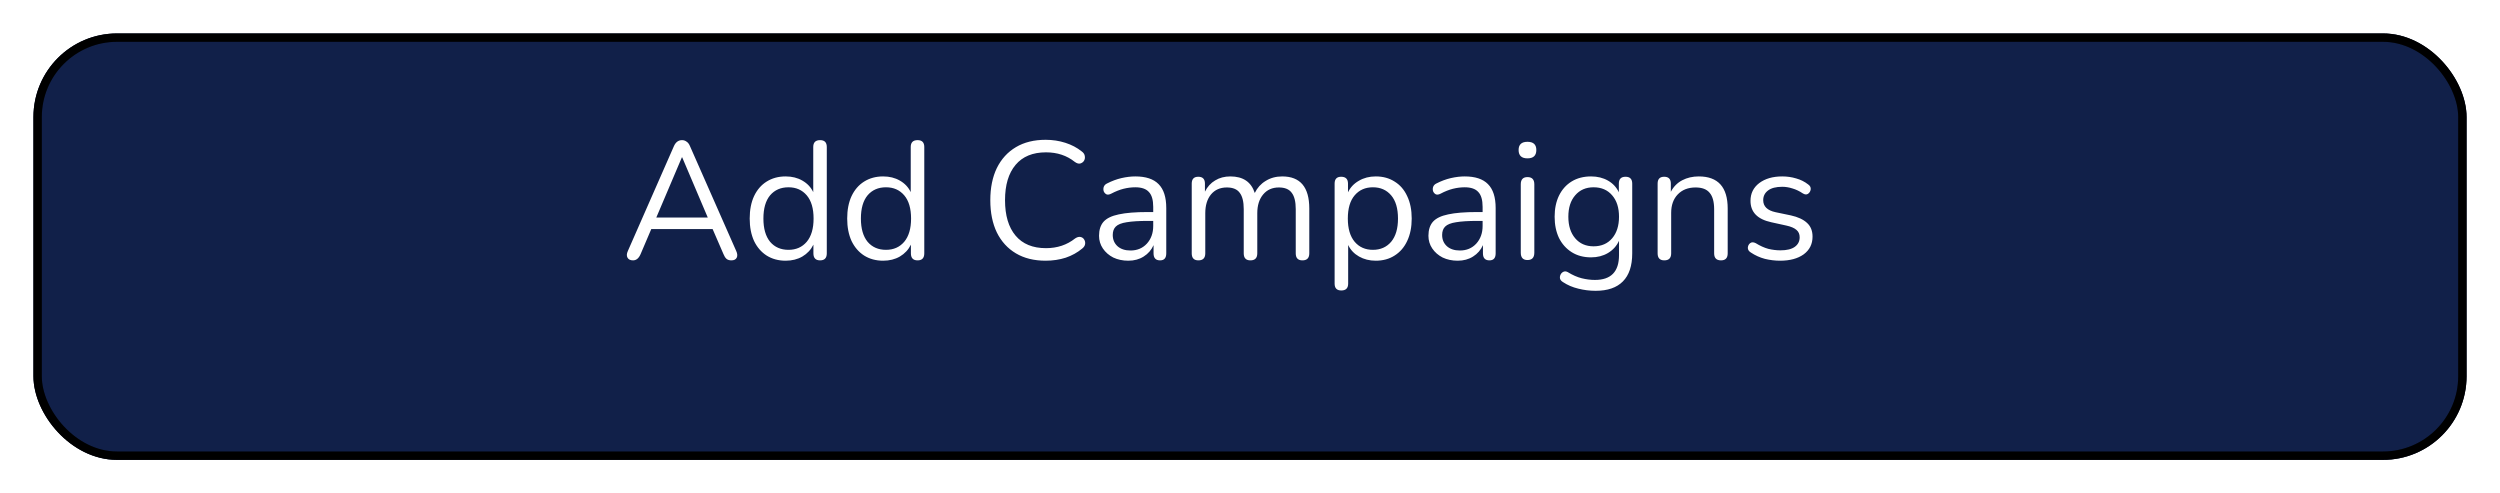 <svg width="299" height="59" viewBox="0 0 299 59" fill="none" xmlns="http://www.w3.org/2000/svg">
<g filter="url(#filter0_d_82_4)">
<rect x="4" width="291" height="51" rx="10" fill="#112049"/>
<rect x="4.5" y="0.5" width="290" height="50" rx="9.5" stroke="black"/>
<rect x="4.5" y="0.5" width="290" height="50" rx="9.5" stroke="black" stroke-opacity="0.2"/>
</g>
<path d="M75.712 31.14C75.391 31.14 75.171 31.033 75.052 30.82C74.931 30.607 74.945 30.34 75.091 30.02L80.591 17.5C80.805 17.007 81.132 16.76 81.572 16.76C81.772 16.76 81.951 16.82 82.112 16.94C82.285 17.047 82.425 17.233 82.531 17.5L88.052 30.02C88.198 30.34 88.218 30.607 88.112 30.82C88.005 31.033 87.791 31.14 87.472 31.14C87.231 31.14 87.038 31.08 86.891 30.96C86.745 30.827 86.625 30.64 86.531 30.4L85.231 27.4H77.891L76.612 30.4C76.398 30.893 76.098 31.14 75.712 31.14ZM81.552 18.82L78.492 26.02H84.651L81.591 18.82H81.552ZM93.964 31.18C93.097 31.18 92.338 30.973 91.684 30.56C91.044 30.147 90.544 29.567 90.184 28.82C89.838 28.06 89.664 27.167 89.664 26.14C89.664 25.1 89.838 24.207 90.184 23.46C90.544 22.7 91.044 22.12 91.684 21.72C92.338 21.307 93.097 21.1 93.964 21.1C94.724 21.1 95.391 21.267 95.964 21.6C96.551 21.933 96.984 22.393 97.264 22.98V17.58C97.264 17.033 97.537 16.76 98.084 16.76C98.618 16.76 98.884 17.033 98.884 17.58V30.3C98.884 30.86 98.618 31.14 98.084 31.14C97.551 31.14 97.284 30.86 97.284 30.3V29.26C96.991 29.86 96.551 30.333 95.964 30.68C95.391 31.013 94.724 31.18 93.964 31.18ZM94.304 29.88C95.211 29.88 95.938 29.56 96.484 28.92C97.031 28.267 97.304 27.34 97.304 26.14C97.304 24.927 97.031 24 96.484 23.36C95.938 22.72 95.211 22.4 94.304 22.4C93.384 22.4 92.651 22.72 92.104 23.36C91.571 24 91.304 24.927 91.304 26.14C91.304 27.34 91.571 28.267 92.104 28.92C92.651 29.56 93.384 29.88 94.304 29.88ZM105.624 31.18C104.758 31.18 103.998 30.973 103.344 30.56C102.704 30.147 102.204 29.567 101.844 28.82C101.498 28.06 101.324 27.167 101.324 26.14C101.324 25.1 101.498 24.207 101.844 23.46C102.204 22.7 102.704 22.12 103.344 21.72C103.998 21.307 104.758 21.1 105.624 21.1C106.384 21.1 107.051 21.267 107.624 21.6C108.211 21.933 108.644 22.393 108.924 22.98V17.58C108.924 17.033 109.198 16.76 109.744 16.76C110.278 16.76 110.544 17.033 110.544 17.58V30.3C110.544 30.86 110.278 31.14 109.744 31.14C109.211 31.14 108.944 30.86 108.944 30.3V29.26C108.651 29.86 108.211 30.333 107.624 30.68C107.051 31.013 106.384 31.18 105.624 31.18ZM105.964 29.88C106.871 29.88 107.598 29.56 108.144 28.92C108.691 28.267 108.964 27.34 108.964 26.14C108.964 24.927 108.691 24 108.144 23.36C107.598 22.72 106.871 22.4 105.964 22.4C105.044 22.4 104.311 22.72 103.764 23.36C103.231 24 102.964 24.927 102.964 26.14C102.964 27.34 103.231 28.267 103.764 28.92C104.311 29.56 105.044 29.88 105.964 29.88ZM125.061 31.18C123.674 31.18 122.487 30.887 121.501 30.3C120.514 29.713 119.754 28.88 119.221 27.8C118.701 26.72 118.441 25.433 118.441 23.94C118.441 22.46 118.701 21.18 119.221 20.1C119.754 19.02 120.514 18.187 121.501 17.6C122.487 17.013 123.674 16.72 125.061 16.72C125.887 16.72 126.674 16.84 127.421 17.08C128.167 17.32 128.814 17.66 129.361 18.1C129.587 18.26 129.714 18.447 129.741 18.66C129.781 18.873 129.747 19.067 129.641 19.24C129.534 19.4 129.381 19.507 129.181 19.56C128.994 19.6 128.781 19.533 128.541 19.36C127.594 18.6 126.447 18.22 125.101 18.22C123.514 18.22 122.301 18.72 121.461 19.72C120.621 20.72 120.201 22.127 120.201 23.94C120.201 25.767 120.621 27.18 121.461 28.18C122.301 29.18 123.514 29.68 125.101 29.68C126.447 29.68 127.607 29.293 128.581 28.52C128.821 28.36 129.034 28.3 129.221 28.34C129.421 28.38 129.567 28.48 129.661 28.64C129.767 28.8 129.807 28.98 129.781 29.18C129.754 29.38 129.641 29.56 129.441 29.72C128.867 30.2 128.207 30.567 127.461 30.82C126.714 31.06 125.914 31.18 125.061 31.18ZM134.945 31.18C134.279 31.18 133.679 31.053 133.145 30.8C132.625 30.533 132.212 30.173 131.905 29.72C131.599 29.267 131.445 28.76 131.445 28.2C131.445 27.493 131.625 26.933 131.985 26.52C132.359 26.107 132.965 25.813 133.805 25.64C134.659 25.453 135.819 25.36 137.285 25.36H137.925V24.74C137.925 23.913 137.752 23.32 137.405 22.96C137.072 22.587 136.532 22.4 135.785 22.4C135.319 22.4 134.845 22.46 134.365 22.58C133.899 22.7 133.412 22.893 132.905 23.16C132.679 23.28 132.485 23.307 132.325 23.24C132.179 23.16 132.072 23.04 132.005 22.88C131.952 22.707 131.952 22.533 132.005 22.36C132.072 22.173 132.205 22.033 132.405 21.94C132.979 21.647 133.552 21.433 134.125 21.3C134.712 21.167 135.265 21.1 135.785 21.1C137.039 21.1 137.965 21.407 138.565 22.02C139.179 22.633 139.485 23.587 139.485 24.88V30.3C139.485 30.86 139.239 31.14 138.745 31.14C138.225 31.14 137.965 30.86 137.965 30.3V29.32C137.712 29.893 137.319 30.347 136.785 30.68C136.265 31.013 135.652 31.18 134.945 31.18ZM135.205 29.96C136.005 29.96 136.659 29.687 137.165 29.14C137.672 28.58 137.925 27.873 137.925 27.02V26.42H137.305C136.225 26.42 135.372 26.473 134.745 26.58C134.132 26.673 133.699 26.847 133.445 27.1C133.205 27.34 133.085 27.673 133.085 28.1C133.085 28.647 133.272 29.093 133.645 29.44C134.032 29.787 134.552 29.96 135.205 29.96ZM143.331 31.14C142.797 31.14 142.531 30.86 142.531 30.3V21.96C142.531 21.413 142.791 21.14 143.311 21.14C143.844 21.14 144.111 21.413 144.111 21.96V22.92C144.404 22.333 144.811 21.887 145.331 21.58C145.851 21.26 146.457 21.1 147.151 21.1C148.671 21.1 149.644 21.76 150.071 23.08C150.364 22.467 150.797 21.987 151.371 21.64C151.944 21.28 152.604 21.1 153.351 21.1C155.511 21.1 156.591 22.38 156.591 24.94V30.3C156.591 30.86 156.317 31.14 155.771 31.14C155.237 31.14 154.971 30.86 154.971 30.3V25.02C154.971 24.127 154.811 23.473 154.491 23.06C154.184 22.633 153.671 22.42 152.951 22.42C152.164 22.42 151.537 22.7 151.071 23.26C150.604 23.82 150.371 24.567 150.371 25.5V30.3C150.371 30.86 150.097 31.14 149.551 31.14C149.017 31.14 148.751 30.86 148.751 30.3V25.02C148.751 24.127 148.591 23.473 148.271 23.06C147.964 22.633 147.451 22.42 146.731 22.42C145.931 22.42 145.297 22.7 144.831 23.26C144.377 23.82 144.151 24.567 144.151 25.5V30.3C144.151 30.86 143.877 31.14 143.331 31.14ZM160.42 34.74C159.886 34.74 159.62 34.467 159.62 33.92V21.96C159.62 21.413 159.88 21.14 160.4 21.14C160.946 21.14 161.22 21.413 161.22 21.96V23C161.5 22.413 161.933 21.953 162.52 21.62C163.106 21.273 163.78 21.1 164.54 21.1C165.406 21.1 166.16 21.307 166.8 21.72C167.453 22.12 167.953 22.7 168.3 23.46C168.66 24.207 168.84 25.1 168.84 26.14C168.84 27.167 168.66 28.06 168.3 28.82C167.953 29.567 167.453 30.147 166.8 30.56C166.16 30.973 165.406 31.18 164.54 31.18C163.793 31.18 163.126 31.013 162.54 30.68C161.953 30.347 161.52 29.887 161.24 29.3V33.92C161.24 34.467 160.966 34.74 160.42 34.74ZM164.2 29.88C165.106 29.88 165.833 29.56 166.38 28.92C166.926 28.267 167.2 27.34 167.2 26.14C167.2 24.927 166.926 24 166.38 23.36C165.833 22.72 165.106 22.4 164.2 22.4C163.293 22.4 162.566 22.72 162.02 23.36C161.473 24 161.2 24.927 161.2 26.14C161.2 27.34 161.473 28.267 162.02 28.92C162.566 29.56 163.293 29.88 164.2 29.88ZM174.34 31.18C173.673 31.18 173.073 31.053 172.54 30.8C172.02 30.533 171.606 30.173 171.3 29.72C170.993 29.267 170.84 28.76 170.84 28.2C170.84 27.493 171.02 26.933 171.38 26.52C171.753 26.107 172.36 25.813 173.2 25.64C174.053 25.453 175.213 25.36 176.68 25.36H177.32V24.74C177.32 23.913 177.146 23.32 176.8 22.96C176.466 22.587 175.926 22.4 175.18 22.4C174.713 22.4 174.24 22.46 173.76 22.58C173.293 22.7 172.806 22.893 172.3 23.16C172.073 23.28 171.88 23.307 171.72 23.24C171.573 23.16 171.466 23.04 171.4 22.88C171.346 22.707 171.346 22.533 171.4 22.36C171.466 22.173 171.6 22.033 171.8 21.94C172.373 21.647 172.946 21.433 173.52 21.3C174.106 21.167 174.66 21.1 175.18 21.1C176.433 21.1 177.36 21.407 177.96 22.02C178.573 22.633 178.88 23.587 178.88 24.88V30.3C178.88 30.86 178.633 31.14 178.14 31.14C177.62 31.14 177.36 30.86 177.36 30.3V29.32C177.106 29.893 176.713 30.347 176.18 30.68C175.66 31.013 175.046 31.18 174.34 31.18ZM174.6 29.96C175.4 29.96 176.053 29.687 176.56 29.14C177.066 28.58 177.32 27.873 177.32 27.02V26.42H176.7C175.62 26.42 174.766 26.473 174.14 26.58C173.526 26.673 173.093 26.847 172.84 27.1C172.6 27.34 172.48 27.673 172.48 28.1C172.48 28.647 172.666 29.093 173.04 29.44C173.426 29.787 173.946 29.96 174.6 29.96ZM182.685 18.94C181.979 18.94 181.625 18.607 181.625 17.94C181.625 17.287 181.979 16.96 182.685 16.96C183.392 16.96 183.745 17.287 183.745 17.94C183.745 18.607 183.392 18.94 182.685 18.94ZM182.685 31.1C182.152 31.1 181.885 30.807 181.885 30.22V22.04C181.885 21.467 182.152 21.18 182.685 21.18C183.232 21.18 183.505 21.467 183.505 22.04V30.22C183.505 30.807 183.232 31.1 182.685 31.1ZM190.834 34.78C190.127 34.78 189.434 34.693 188.754 34.52C188.087 34.36 187.48 34.1 186.934 33.74C186.734 33.62 186.614 33.473 186.574 33.3C186.547 33.14 186.574 32.98 186.654 32.82C186.734 32.673 186.847 32.567 186.994 32.5C187.154 32.433 187.32 32.447 187.494 32.54C188.08 32.9 188.64 33.147 189.174 33.28C189.707 33.413 190.234 33.48 190.754 33.48C192.674 33.48 193.634 32.493 193.634 30.52V28.8C193.354 29.413 192.914 29.9 192.314 30.26C191.727 30.607 191.054 30.78 190.294 30.78C189.4 30.78 188.627 30.573 187.974 30.16C187.32 29.747 186.814 29.18 186.454 28.46C186.107 27.727 185.934 26.88 185.934 25.92C185.934 24.96 186.107 24.12 186.454 23.4C186.814 22.667 187.32 22.1 187.974 21.7C188.627 21.3 189.4 21.1 190.294 21.1C191.054 21.1 191.727 21.267 192.314 21.6C192.9 21.933 193.334 22.4 193.614 23V21.96C193.614 21.413 193.88 21.14 194.414 21.14C194.947 21.14 195.214 21.413 195.214 21.96V30.3C195.214 31.793 194.84 32.913 194.094 33.66C193.36 34.407 192.274 34.78 190.834 34.78ZM190.594 29.46C191.527 29.46 192.267 29.14 192.814 28.5C193.36 27.86 193.634 27 193.634 25.92C193.634 24.84 193.36 23.987 192.814 23.36C192.267 22.72 191.527 22.4 190.594 22.4C189.674 22.4 188.94 22.72 188.394 23.36C187.847 23.987 187.574 24.84 187.574 25.92C187.574 27 187.847 27.86 188.394 28.5C188.94 29.14 189.674 29.46 190.594 29.46ZM199.052 31.14C198.519 31.14 198.252 30.86 198.252 30.3V21.96C198.252 21.413 198.512 21.14 199.032 21.14C199.566 21.14 199.832 21.413 199.832 21.96V22.94C200.152 22.327 200.606 21.867 201.192 21.56C201.779 21.253 202.439 21.1 203.172 21.1C205.479 21.1 206.632 22.38 206.632 24.94V30.3C206.632 30.86 206.366 31.14 205.832 31.14C205.286 31.14 205.012 30.86 205.012 30.3V25.04C205.012 24.133 204.832 23.473 204.472 23.06C204.126 22.633 203.566 22.42 202.792 22.42C201.899 22.42 201.186 22.7 200.652 23.26C200.132 23.807 199.872 24.54 199.872 25.46V30.3C199.872 30.86 199.599 31.14 199.052 31.14ZM212.9 31.18C212.3 31.18 211.693 31.107 211.08 30.96C210.48 30.8 209.92 30.547 209.4 30.2C209.16 30.053 209.04 29.867 209.04 29.64C209.053 29.4 209.146 29.213 209.32 29.08C209.493 28.947 209.713 28.947 209.98 29.08C210.5 29.4 211 29.627 211.48 29.76C211.973 29.88 212.46 29.94 212.94 29.94C213.7 29.94 214.273 29.8 214.66 29.52C215.046 29.24 215.24 28.86 215.24 28.38C215.24 28.007 215.113 27.713 214.86 27.5C214.606 27.273 214.206 27.1 213.66 26.98L211.84 26.58C210.186 26.22 209.36 25.367 209.36 24.02C209.36 23.14 209.706 22.433 210.4 21.9C211.106 21.367 212.026 21.1 213.16 21.1C213.733 21.1 214.286 21.18 214.82 21.34C215.353 21.487 215.833 21.727 216.26 22.06C216.486 22.22 216.586 22.413 216.56 22.64C216.533 22.867 216.426 23.047 216.24 23.18C216.066 23.3 215.853 23.28 215.6 23.12C215.2 22.853 214.793 22.66 214.38 22.54C213.966 22.407 213.56 22.34 213.16 22.34C212.413 22.34 211.846 22.487 211.46 22.78C211.073 23.073 210.88 23.46 210.88 23.94C210.88 24.687 211.373 25.167 212.36 25.38L214.18 25.76C215.033 25.947 215.68 26.247 216.12 26.66C216.56 27.06 216.78 27.607 216.78 28.3C216.78 29.193 216.426 29.9 215.72 30.42C215.013 30.927 214.073 31.18 212.9 31.18Z" fill="white"/>
<defs>
<filter id="filter0_d_82_4" x="0" y="0" width="299" height="59" filterUnits="userSpaceOnUse" color-interpolation-filters="sRGB">
<feFlood flood-opacity="0" result="BackgroundImageFix"/>
<feColorMatrix in="SourceAlpha" type="matrix" values="0 0 0 0 0 0 0 0 0 0 0 0 0 0 0 0 0 0 127 0" result="hardAlpha"/>
<feOffset dy="4"/>
<feGaussianBlur stdDeviation="2"/>
<feComposite in2="hardAlpha" operator="out"/>
<feColorMatrix type="matrix" values="0 0 0 0 0 0 0 0 0 0 0 0 0 0 0 0 0 0 0.25 0"/>
<feBlend mode="normal" in2="BackgroundImageFix" result="effect1_dropShadow_82_4"/>
<feBlend mode="normal" in="SourceGraphic" in2="effect1_dropShadow_82_4" result="shape"/>
</filter>
</defs>
</svg>
